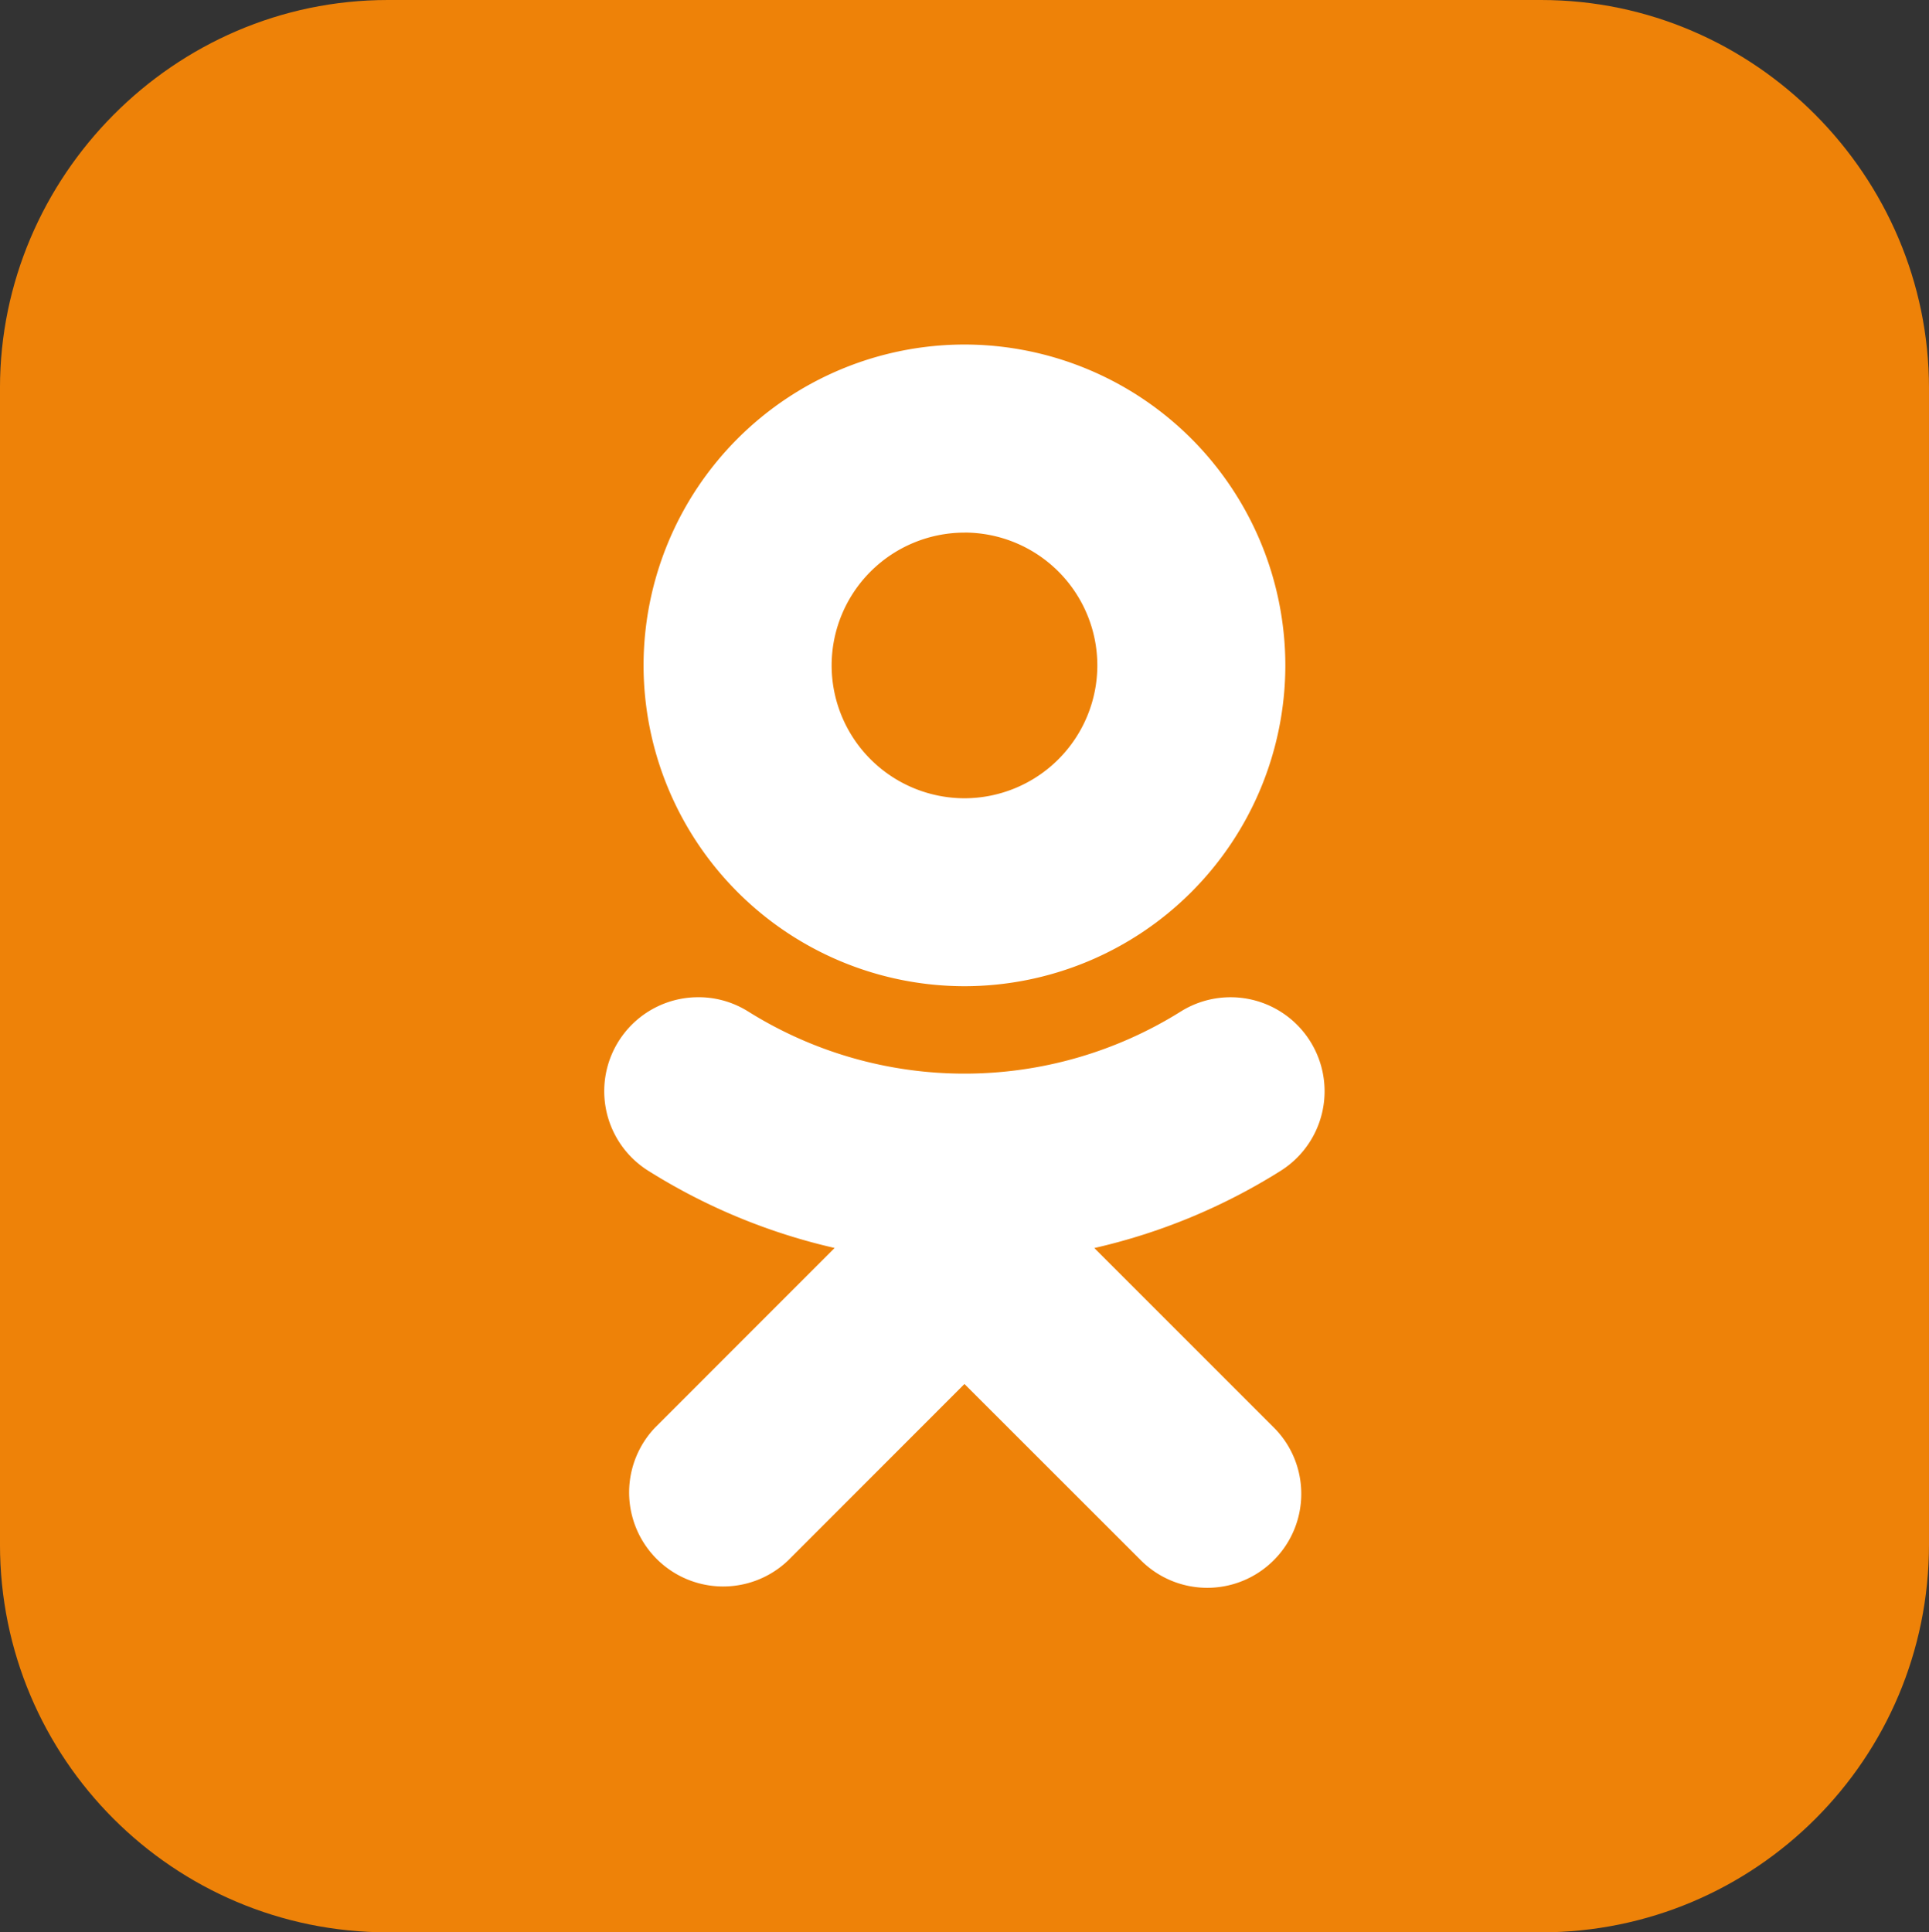 <?xml version="1.0" encoding="UTF-8" standalone="no"?>
<!-- Created with Inkscape (http://www.inkscape.org/) -->

<svg
   width="116.991mm"
   height="117.2mm"
   viewBox="0 0 116.991 117.2"
   version="1.1"
   id="svg4690"
   xmlns="http://www.w3.org/2000/svg"
   xmlns:svg="http://www.w3.org/2000/svg">
  <rect x="0" y="0" width="116.991" height="117.2" fill="#333333" stroke="none"/>
  <defs
     id="defs4687" />
  <g
     id="layer1"
     transform="translate(59.204,-35.077)">
    <path
       id="path19"
       d="m -35.683,35.077 h 69.947 c 12.999,0 23.522,10.732 23.522,23.523 v 70.153 c 0,13 -10.523,23.523 -23.522,23.523 h -69.947 c -12.999,0 -23.522,-10.523 -23.522,-23.523 V 58.6 c 0,-12.792 10.523,-23.523 23.522,-23.523 v 0"
       style="fill:#ee8208;fill-opacity:1;fill-rule:evenodd;stroke:none;stroke-width:0.035" />
    <path
       d="M -0.711,55.973 A 19.48,19.48 0 0 0 -20.173,75.438 19.48,19.48 0 0 0 -0.708,94.892 19.48,19.48 0 0 0 18.75,75.438 19.48,19.48 0 0 0 -0.708,55.973 Z m 0,11.405 a 8.065,8.065 0 0 1 8.059,8.059 8.068,8.068 0 0 1 -8.056,8.056 8.068,8.068 0 0 1 -8.059,-8.056 8.065,8.065 0 0 1 8.059,-8.056 z M -17.027,95.562 a 5.699,5.699 0 0 0 -2.859,10.525 36.481,36.481 0 0 0 11.301,4.681 L -19.462,121.649 a 5.703,5.703 0 0 0 8.065,8.062 L -0.711,119.019 9.987,129.711 a 5.696,5.696 0 0 0 8.056,0 c 2.231,-2.228 2.231,-5.838 0,-8.062 L 7.165,110.772 a 36.424,36.424 0 0 0 11.298,-4.681 5.702,5.702 0 1 0 -6.07,-9.655 24.718,24.718 0 0 1 -26.204,0 c -0.999,-0.628 -2.118,-0.911 -3.217,-0.873 z"
       id="path1728"
       style="fill:#ffffff;stroke-width:3.142" />
  </g>
</svg>
